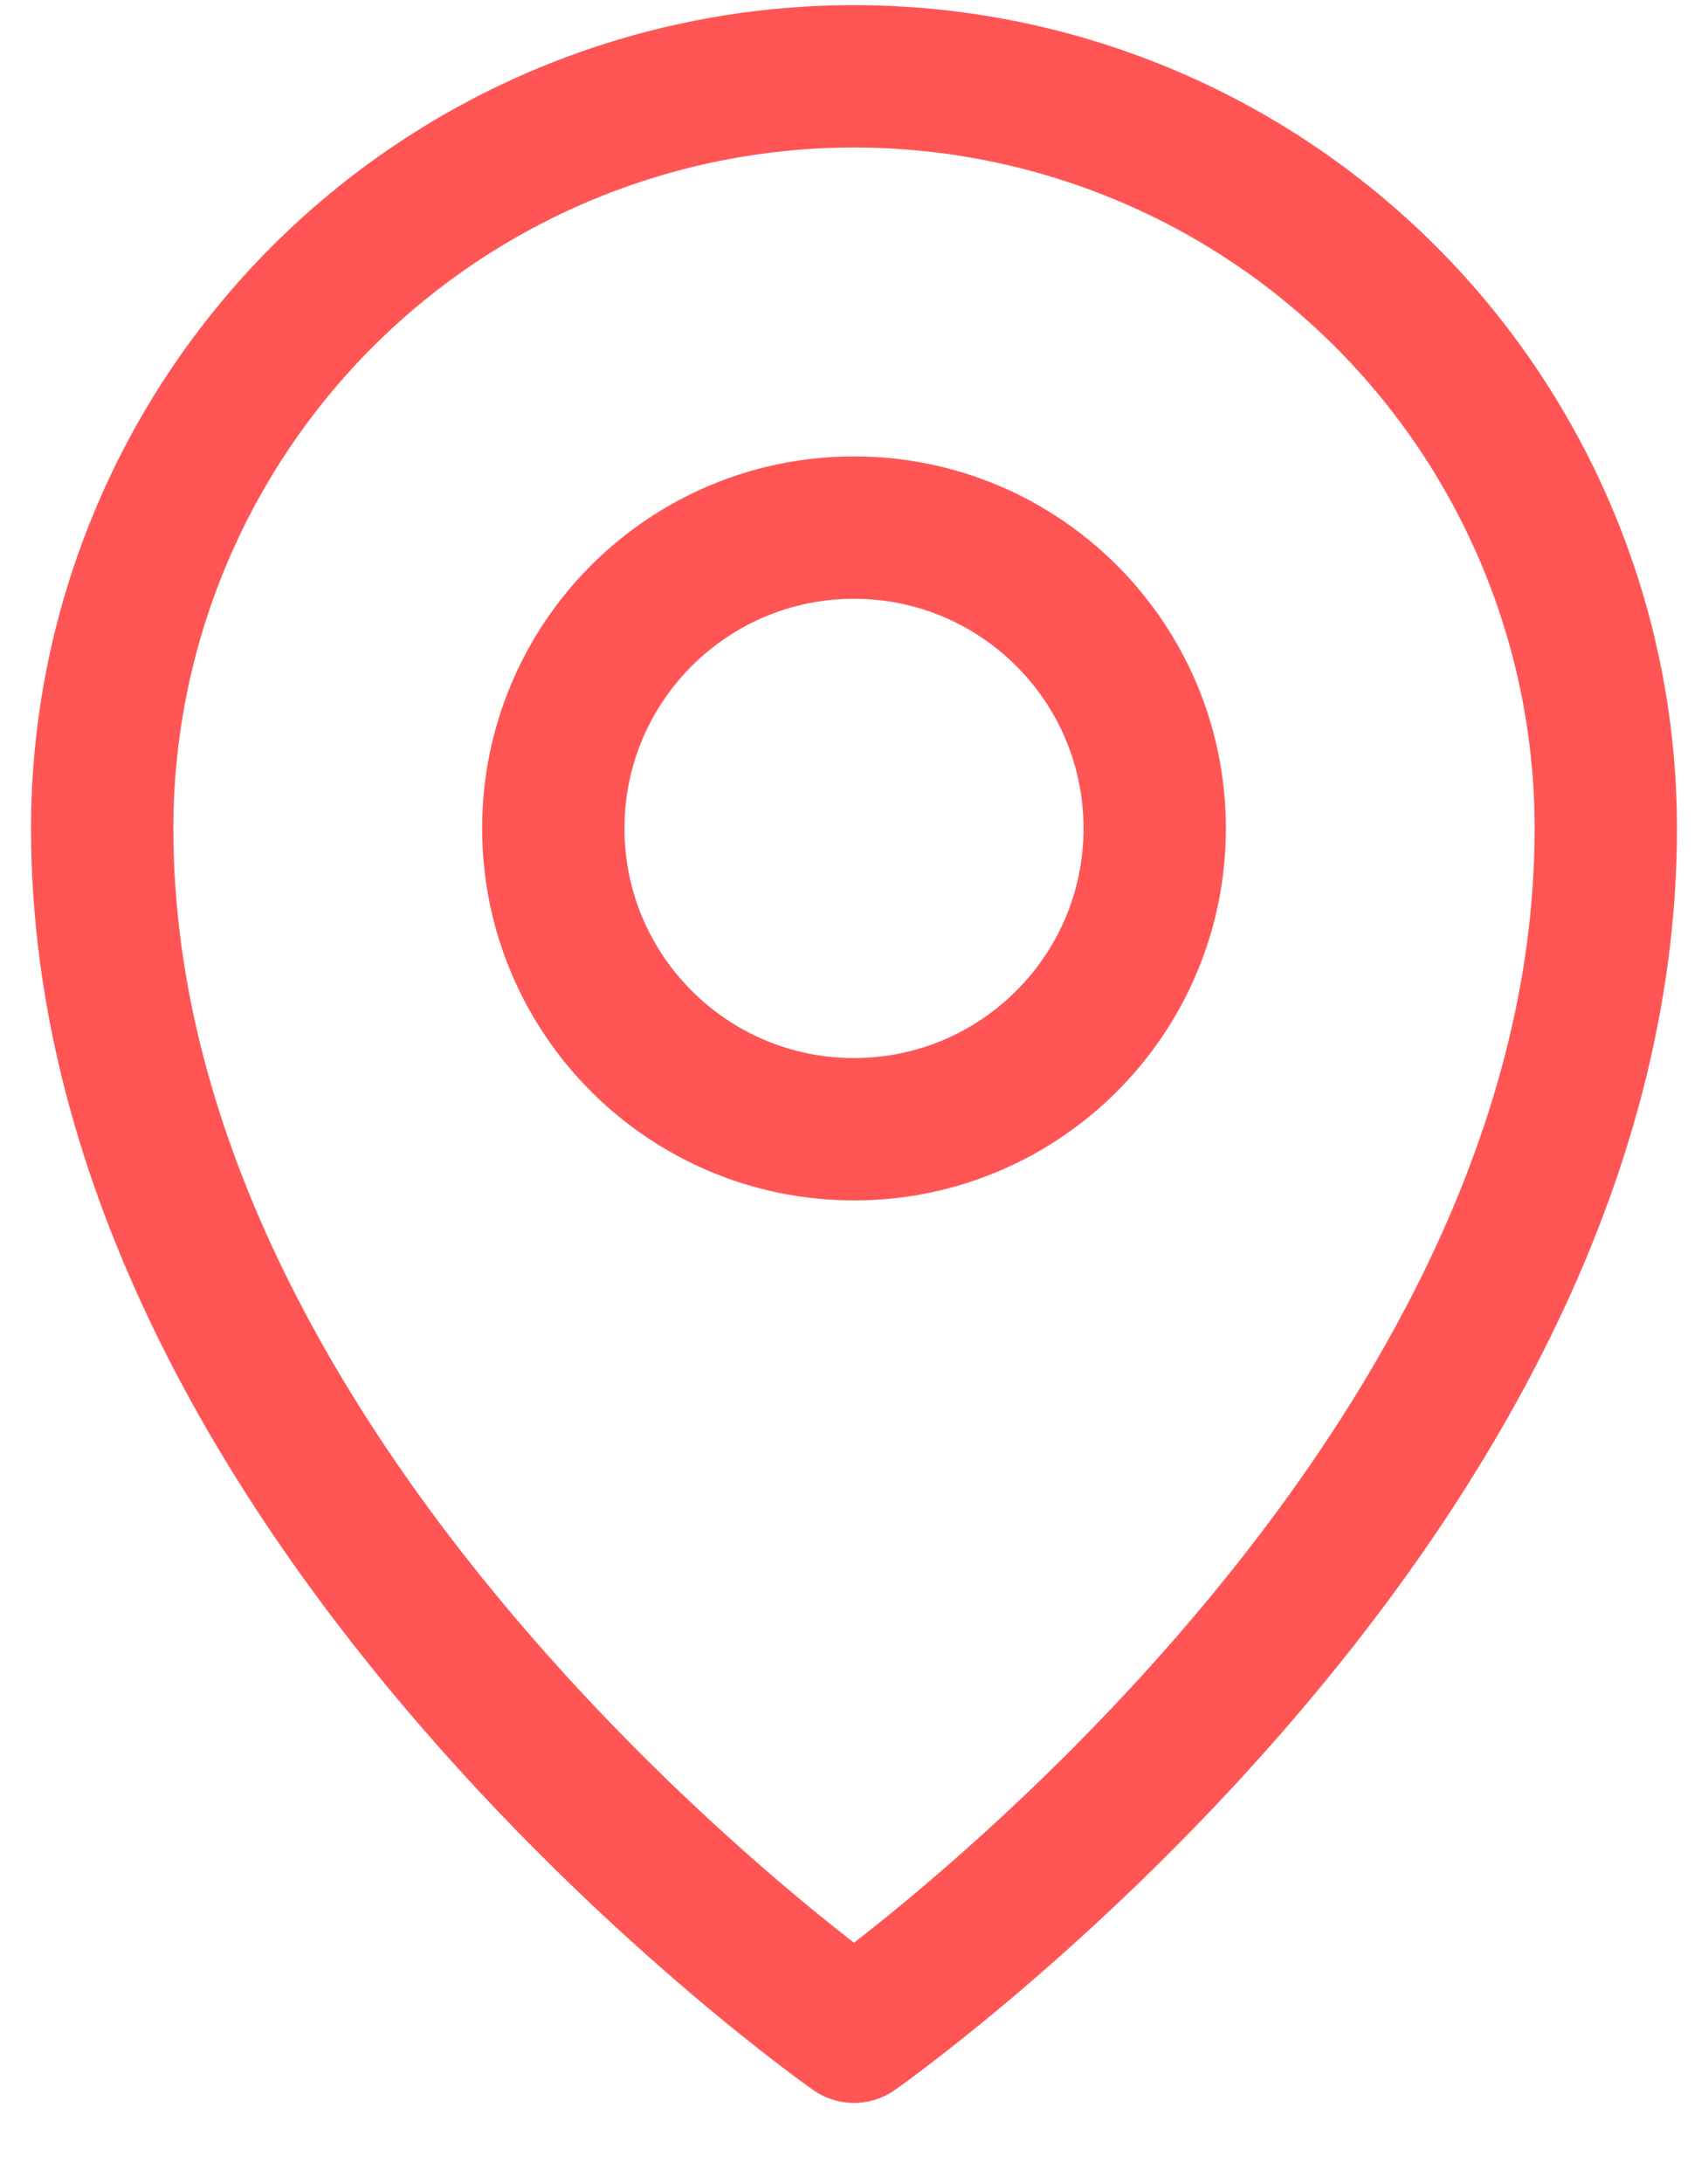 <svg width="18" height="23" viewBox="0 0 18 23" fill="none" xmlns="http://www.w3.org/2000/svg">
<path d="M9 11.896C10.75 11.896 12.169 10.477 12.169 8.727C12.169 6.977 10.75 5.558 9 5.558C7.25 5.558 5.831 6.977 5.831 8.727C5.831 10.477 7.25 11.896 9 11.896Z" stroke="#FF5555" stroke-width="1.5" stroke-linecap="round" stroke-linejoin="round"/>
<path d="M16.923 8.727C16.923 15.857 9 21.403 9 21.403C9 21.403 1.077 15.857 1.077 8.727C1.077 6.625 1.912 4.61 3.398 3.124C4.883 1.639 6.899 0.804 9 0.804C11.101 0.804 13.117 1.639 14.602 3.124C16.088 4.61 16.923 6.625 16.923 8.727V8.727Z" stroke="#FF5555" stroke-width="1.5" stroke-linecap="round" stroke-linejoin="round"/>
</svg>
